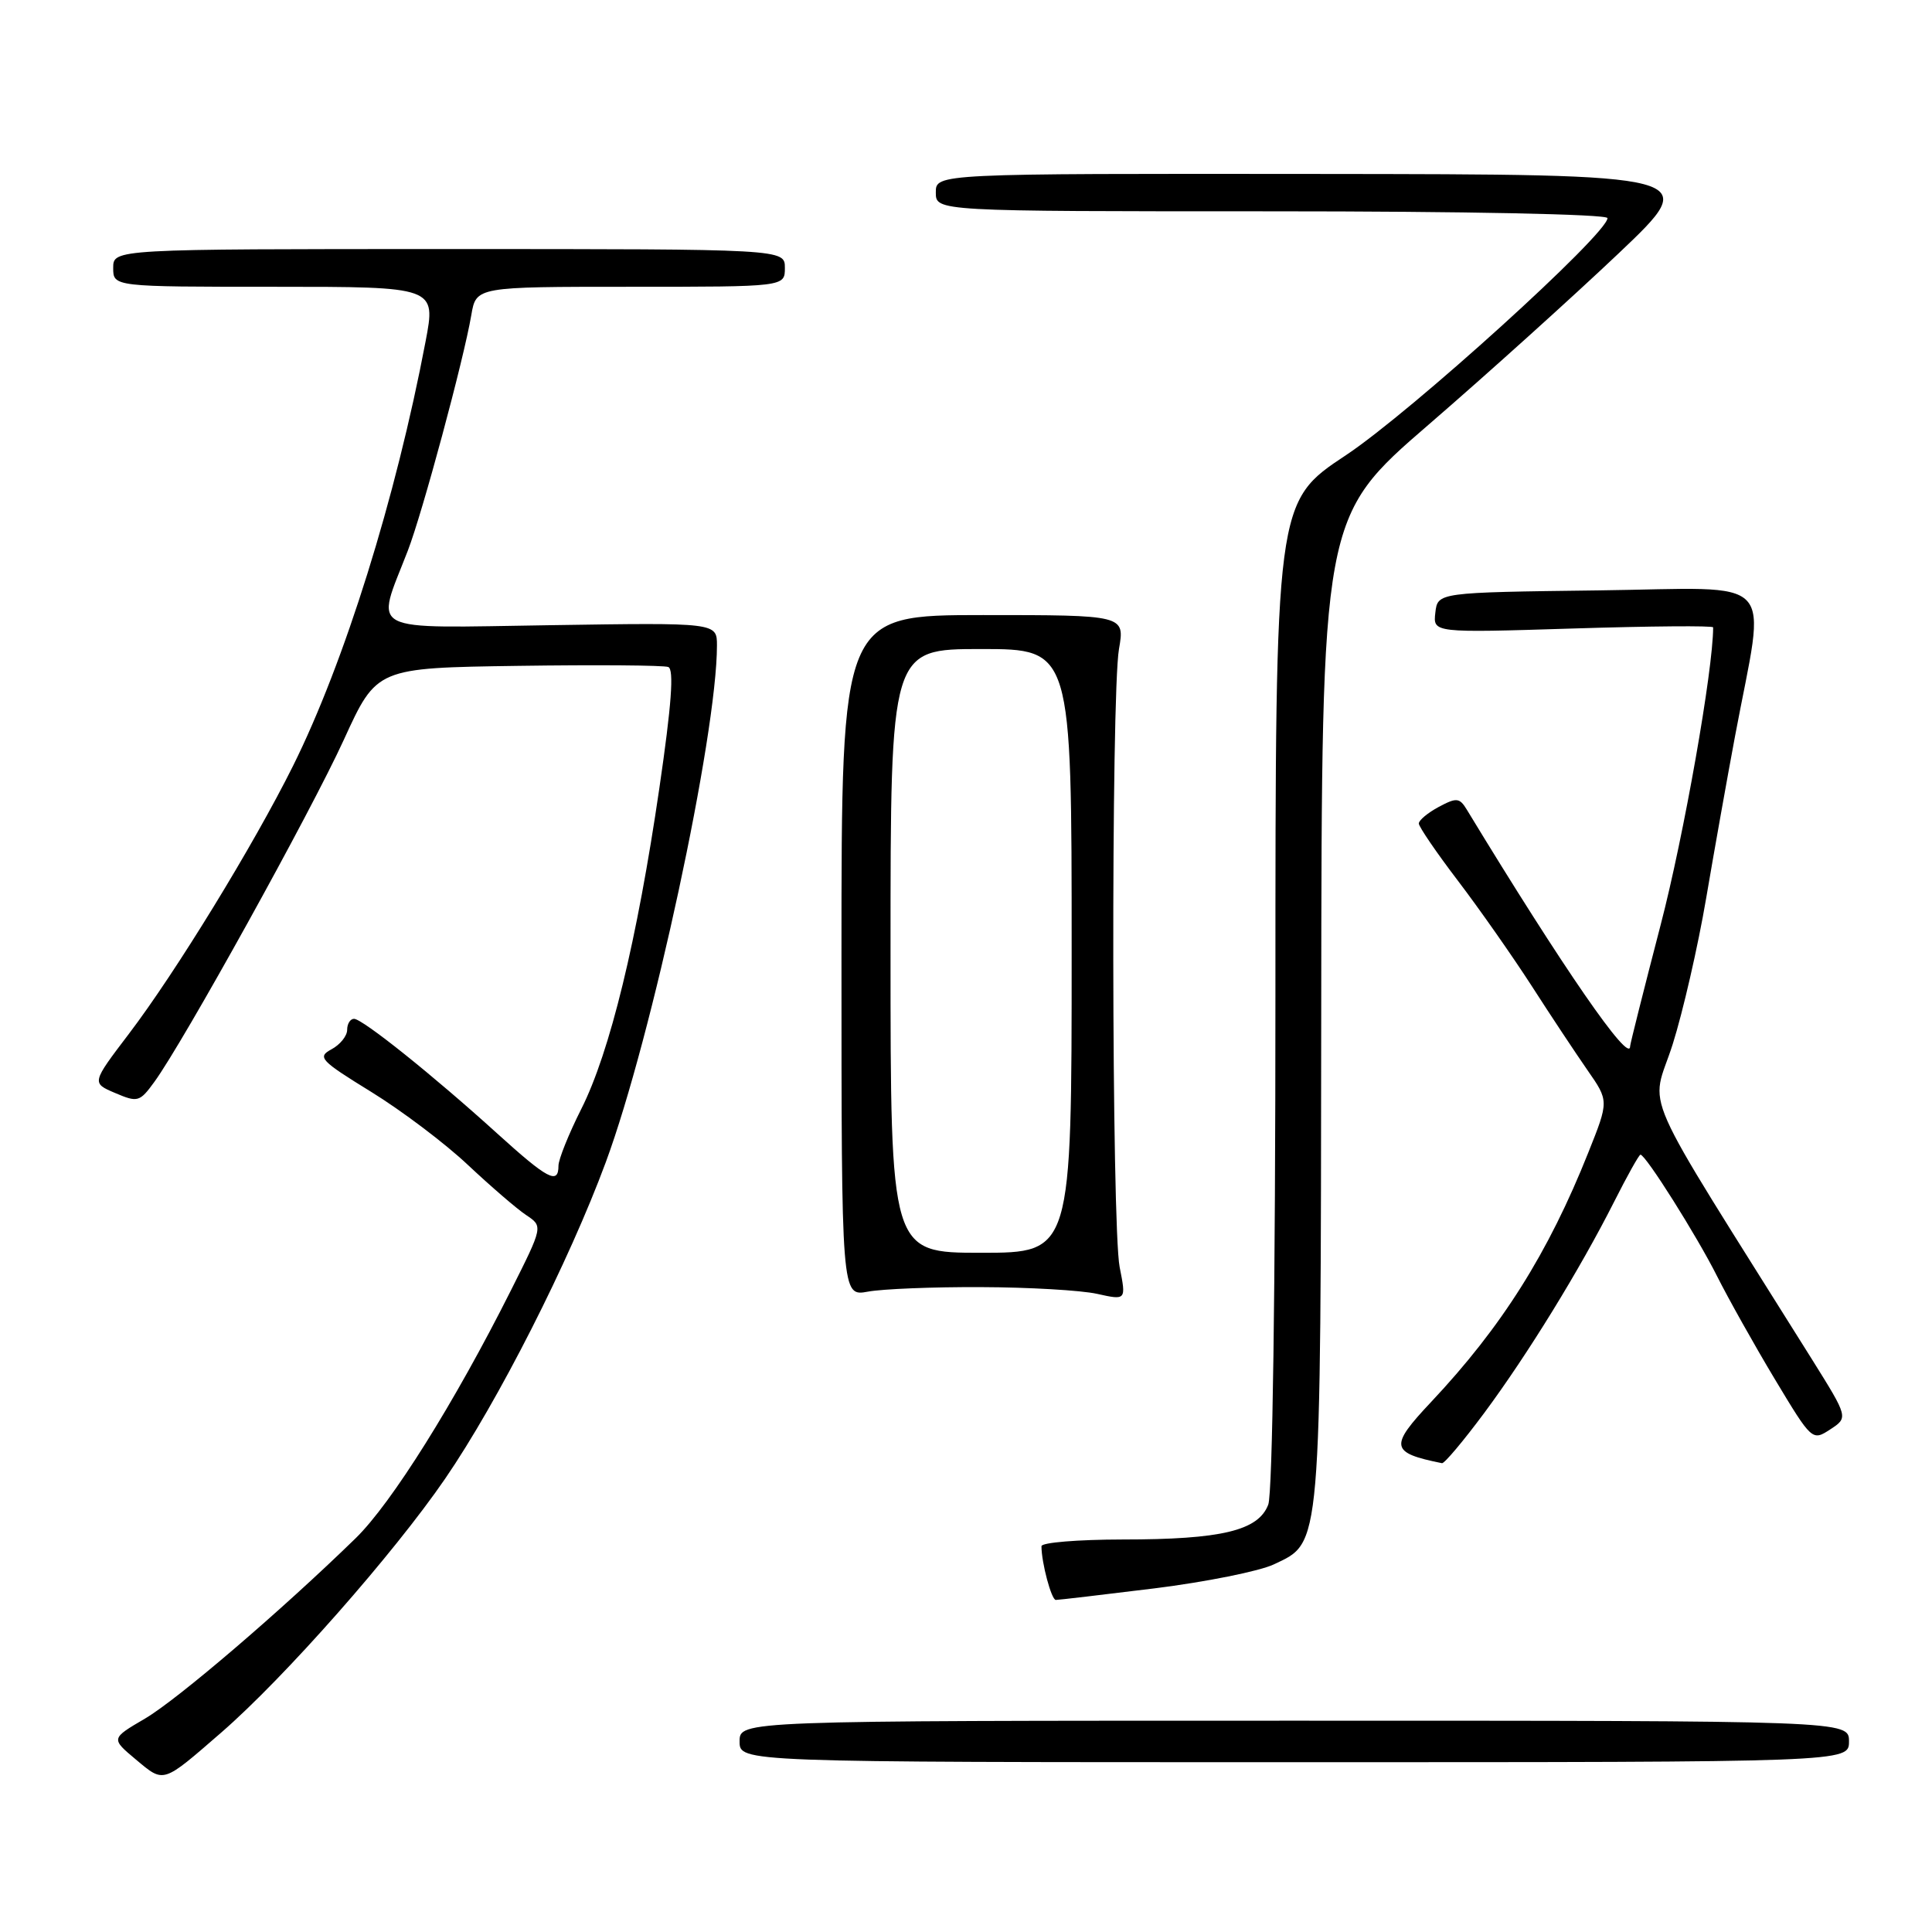 <?xml version="1.0" encoding="UTF-8" standalone="no"?>
<!DOCTYPE svg PUBLIC "-//W3C//DTD SVG 1.1//EN" "http://www.w3.org/Graphics/SVG/1.1/DTD/svg11.dtd" >
<svg xmlns="http://www.w3.org/2000/svg" xmlns:xlink="http://www.w3.org/1999/xlink" version="1.1" viewBox="0 0 256 256">
 <g >
 <path fill="currentColor"
d=" M 29.33 229.56 C 37.68 222.31 52.14 205.91 58.98 195.94 C 65.97 185.75 75.40 167.17 80.27 154.00 C 86.37 137.51 95.00 97.40 95.00 85.53 C 95.00 82.50 95.00 82.50 72.96 82.84 C 48.12 83.21 49.75 84.06 54.03 72.99 C 55.96 68.01 61.45 47.64 62.45 41.75 C 63.09 38.00 63.09 38.00 83.55 38.00 C 104.00 38.00 104.00 38.00 104.00 35.50 C 104.00 33.00 104.00 33.00 59.50 33.00 C 15.00 33.00 15.00 33.00 15.00 35.50 C 15.00 38.00 15.00 38.00 36.38 38.00 C 57.77 38.00 57.77 38.00 56.39 45.25 C 52.46 65.95 45.64 87.80 38.82 101.50 C 33.60 111.99 23.27 128.85 17.07 137.00 C 12.13 143.50 12.13 143.50 15.26 144.83 C 18.24 146.10 18.51 146.03 20.45 143.36 C 24.27 138.13 41.21 107.55 45.57 98.00 C 49.91 88.50 49.91 88.50 68.67 88.23 C 78.99 88.08 87.94 88.15 88.55 88.38 C 89.33 88.68 88.98 93.41 87.37 104.42 C 84.42 124.61 80.81 139.45 77.02 146.95 C 75.36 150.25 74.00 153.63 74.00 154.47 C 74.00 157.01 72.58 156.26 65.89 150.20 C 57.39 142.49 48.03 135.00 46.91 135.00 C 46.41 135.00 46.00 135.66 46.00 136.46 C 46.00 137.27 45.06 138.43 43.92 139.04 C 42.01 140.07 42.43 140.52 49.17 144.67 C 53.20 147.15 58.98 151.51 62.00 154.36 C 65.03 157.20 68.50 160.20 69.73 161.01 C 71.96 162.50 71.96 162.50 67.69 171.00 C 60.20 185.91 51.88 199.19 47.12 203.83 C 37.31 213.39 23.52 225.20 19.20 227.73 C 14.69 230.37 14.69 230.37 18.01 233.15 C 21.77 236.29 21.47 236.38 29.33 229.56 Z  M 245.00 230.75 C 245.00 228.00 245.00 228.00 171.50 228.00 C 98.00 228.00 98.00 228.00 98.00 230.75 C 98.00 233.50 98.00 233.50 171.50 233.50 C 245.00 233.50 245.00 233.50 245.00 230.75 Z  M 152.95 210.47 C 159.77 209.62 166.89 208.19 168.79 207.29 C 175.13 204.28 174.99 205.94 175.07 133.78 C 175.13 68.50 175.13 68.50 189.32 56.25 C 197.12 49.51 208.45 39.29 214.50 33.55 C 225.50 23.10 225.50 23.10 174.75 23.05 C 124.00 23.00 124.00 23.00 124.00 25.50 C 124.00 28.00 124.00 28.00 168.50 28.00 C 194.08 28.00 213.00 28.38 213.00 28.90 C 213.00 31.00 186.99 54.57 178.35 60.31 C 169.00 66.50 169.00 66.50 169.00 131.68 C 169.00 170.54 168.62 197.88 168.05 199.37 C 166.74 202.82 161.86 203.99 148.75 203.99 C 142.84 204.00 138.00 204.39 138.00 204.88 C 138.00 207.08 139.32 212.00 139.90 212.00 C 140.27 212.00 146.14 211.31 152.95 210.47 Z  M 196.65 187.25 C 202.43 179.46 209.35 168.20 213.88 159.24 C 215.61 155.81 217.18 153.00 217.37 153.00 C 218.06 153.00 224.85 163.78 227.51 169.08 C 229.01 172.06 232.45 178.21 235.17 182.74 C 240.09 190.92 240.13 190.96 242.52 189.40 C 244.91 187.83 244.91 187.83 240.12 180.16 C 216.54 142.50 218.74 147.48 221.64 138.37 C 222.99 134.10 224.99 125.40 226.07 119.05 C 227.15 112.70 228.88 103.00 229.91 97.50 C 233.99 75.76 236.03 77.92 211.81 78.23 C 190.50 78.50 190.50 78.50 190.19 81.18 C 189.88 83.86 189.88 83.86 208.44 83.28 C 218.65 82.96 227.00 82.89 227.00 83.13 C 227.00 88.76 223.12 110.76 220.04 122.57 C 217.82 131.11 216.00 138.34 216.00 138.63 C 216.00 141.15 207.09 128.24 194.39 107.33 C 193.40 105.69 193.02 105.65 190.64 106.92 C 189.19 107.70 188.00 108.69 188.00 109.12 C 188.00 109.54 190.33 112.96 193.18 116.70 C 196.03 120.44 200.41 126.70 202.93 130.60 C 205.44 134.51 208.78 139.54 210.34 141.79 C 213.19 145.88 213.19 145.88 210.47 152.69 C 205.15 166.05 199.01 175.80 189.62 185.78 C 184.07 191.68 184.21 192.49 191.07 193.88 C 191.38 193.95 193.89 190.96 196.65 187.25 Z  M 130.00 170.55 C 136.32 170.57 143.24 170.97 145.36 171.44 C 149.23 172.30 149.23 172.30 148.36 167.90 C 147.29 162.44 147.21 92.16 148.27 86.00 C 149.05 81.50 149.05 81.50 130.27 81.50 C 111.50 81.50 111.50 81.50 111.50 126.65 C 111.50 171.79 111.50 171.79 115.00 171.15 C 116.92 170.79 123.67 170.52 130.00 170.55 Z  M 118.00 126.00 C 118.00 86.00 118.00 86.00 130.00 86.00 C 142.00 86.00 142.00 86.00 142.00 126.00 C 142.00 166.00 142.00 166.00 130.00 166.00 C 118.00 166.00 118.00 166.00 118.00 126.00 Z "/>
</g>
</svg>
